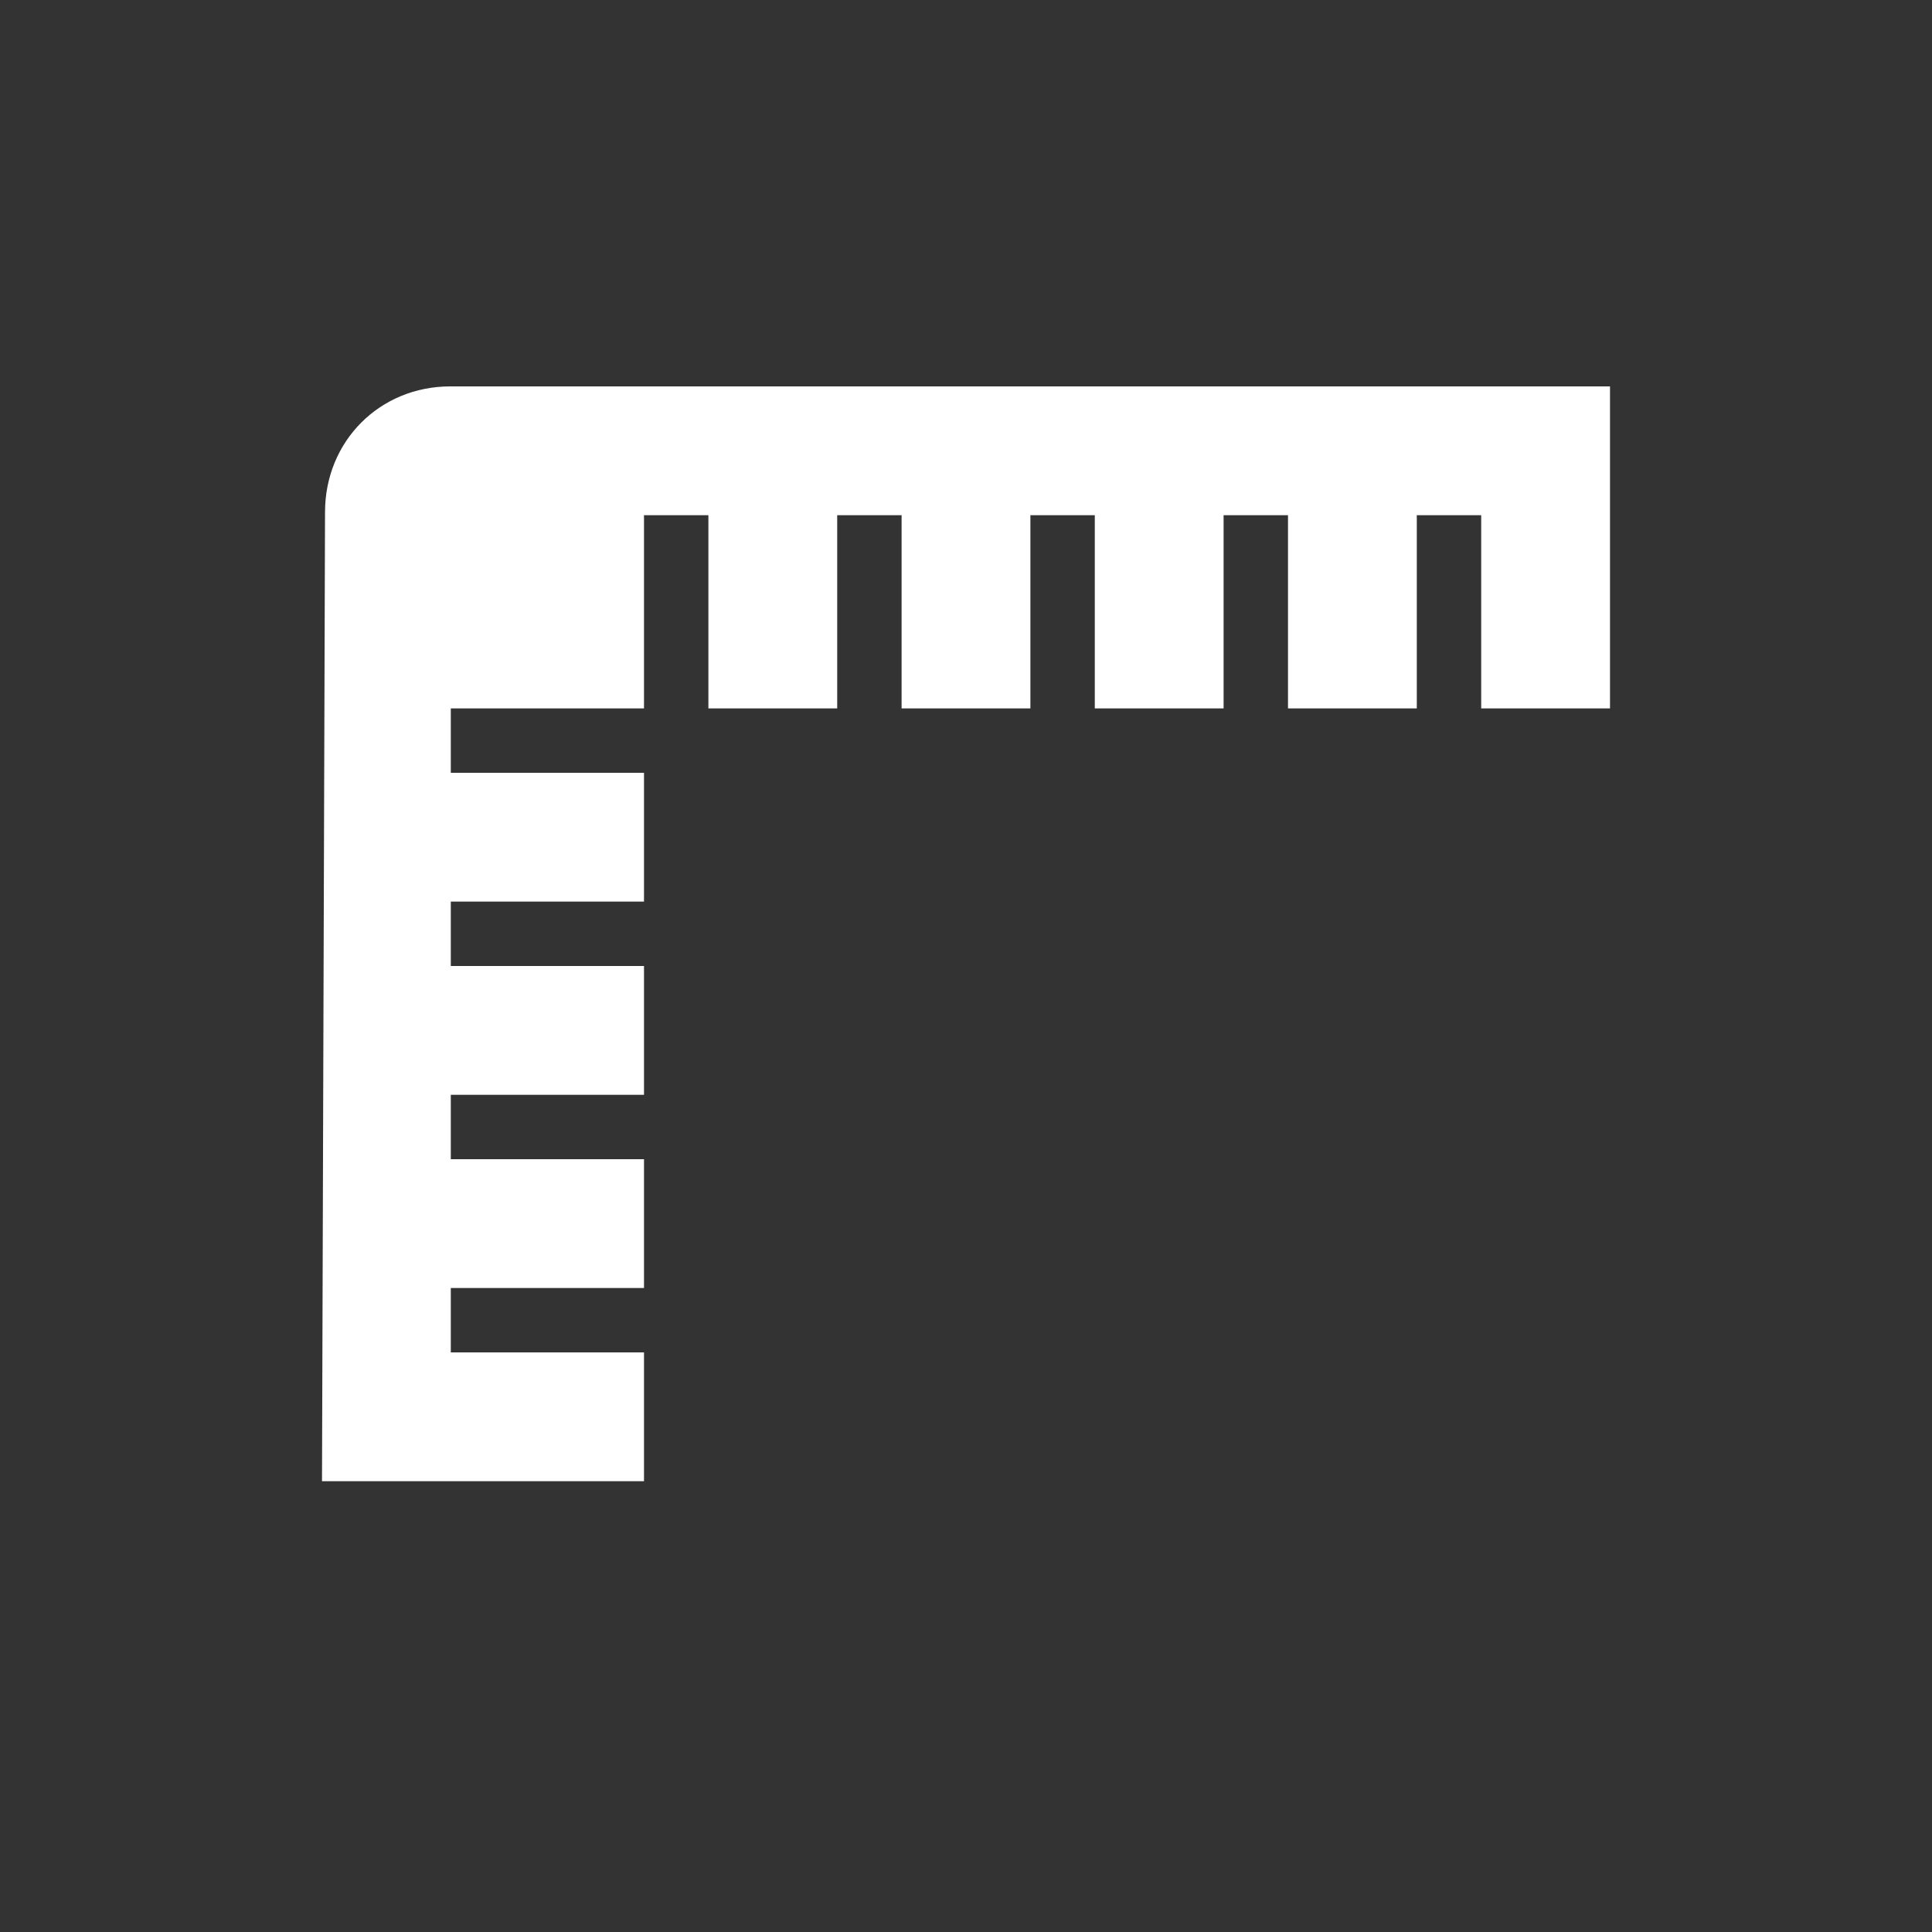 <?xml version="1.0" encoding="utf-8"?>
<!-- Generator: Adobe Illustrator 16.0.0, SVG Export Plug-In . SVG Version: 6.00 Build 0)  -->
<!DOCTYPE svg PUBLIC "-//W3C//DTD SVG 1.1//EN" "http://www.w3.org/Graphics/SVG/1.1/DTD/svg11.dtd">
<svg version="1.1" id="Layer_1" xmlns="http://www.w3.org/2000/svg" xmlns:xlink="http://www.w3.org/1999/xlink" x="0px" y="0px"
	 width="30px" height="30px" viewBox="0 0 30 30" enable-background="new 0 0 30 30" xml:space="preserve">
<rect x="0" y="0" width="30" height="30" fill="#333333" stroke="none"/>
<path fill="#FFFFFF" d="M6.991,6C5.898,6,5.047,6.849,5.047,7.953L5,23h5v-2H7v-1h3v-2H7v-1h3v-2H7v-1h3v-2H7v-1h3V8h1v3h2V8h1v3h2
	V8h1v3h2V8h1v3h2V8h1v3h2V6H6.991z"/>
</svg>
